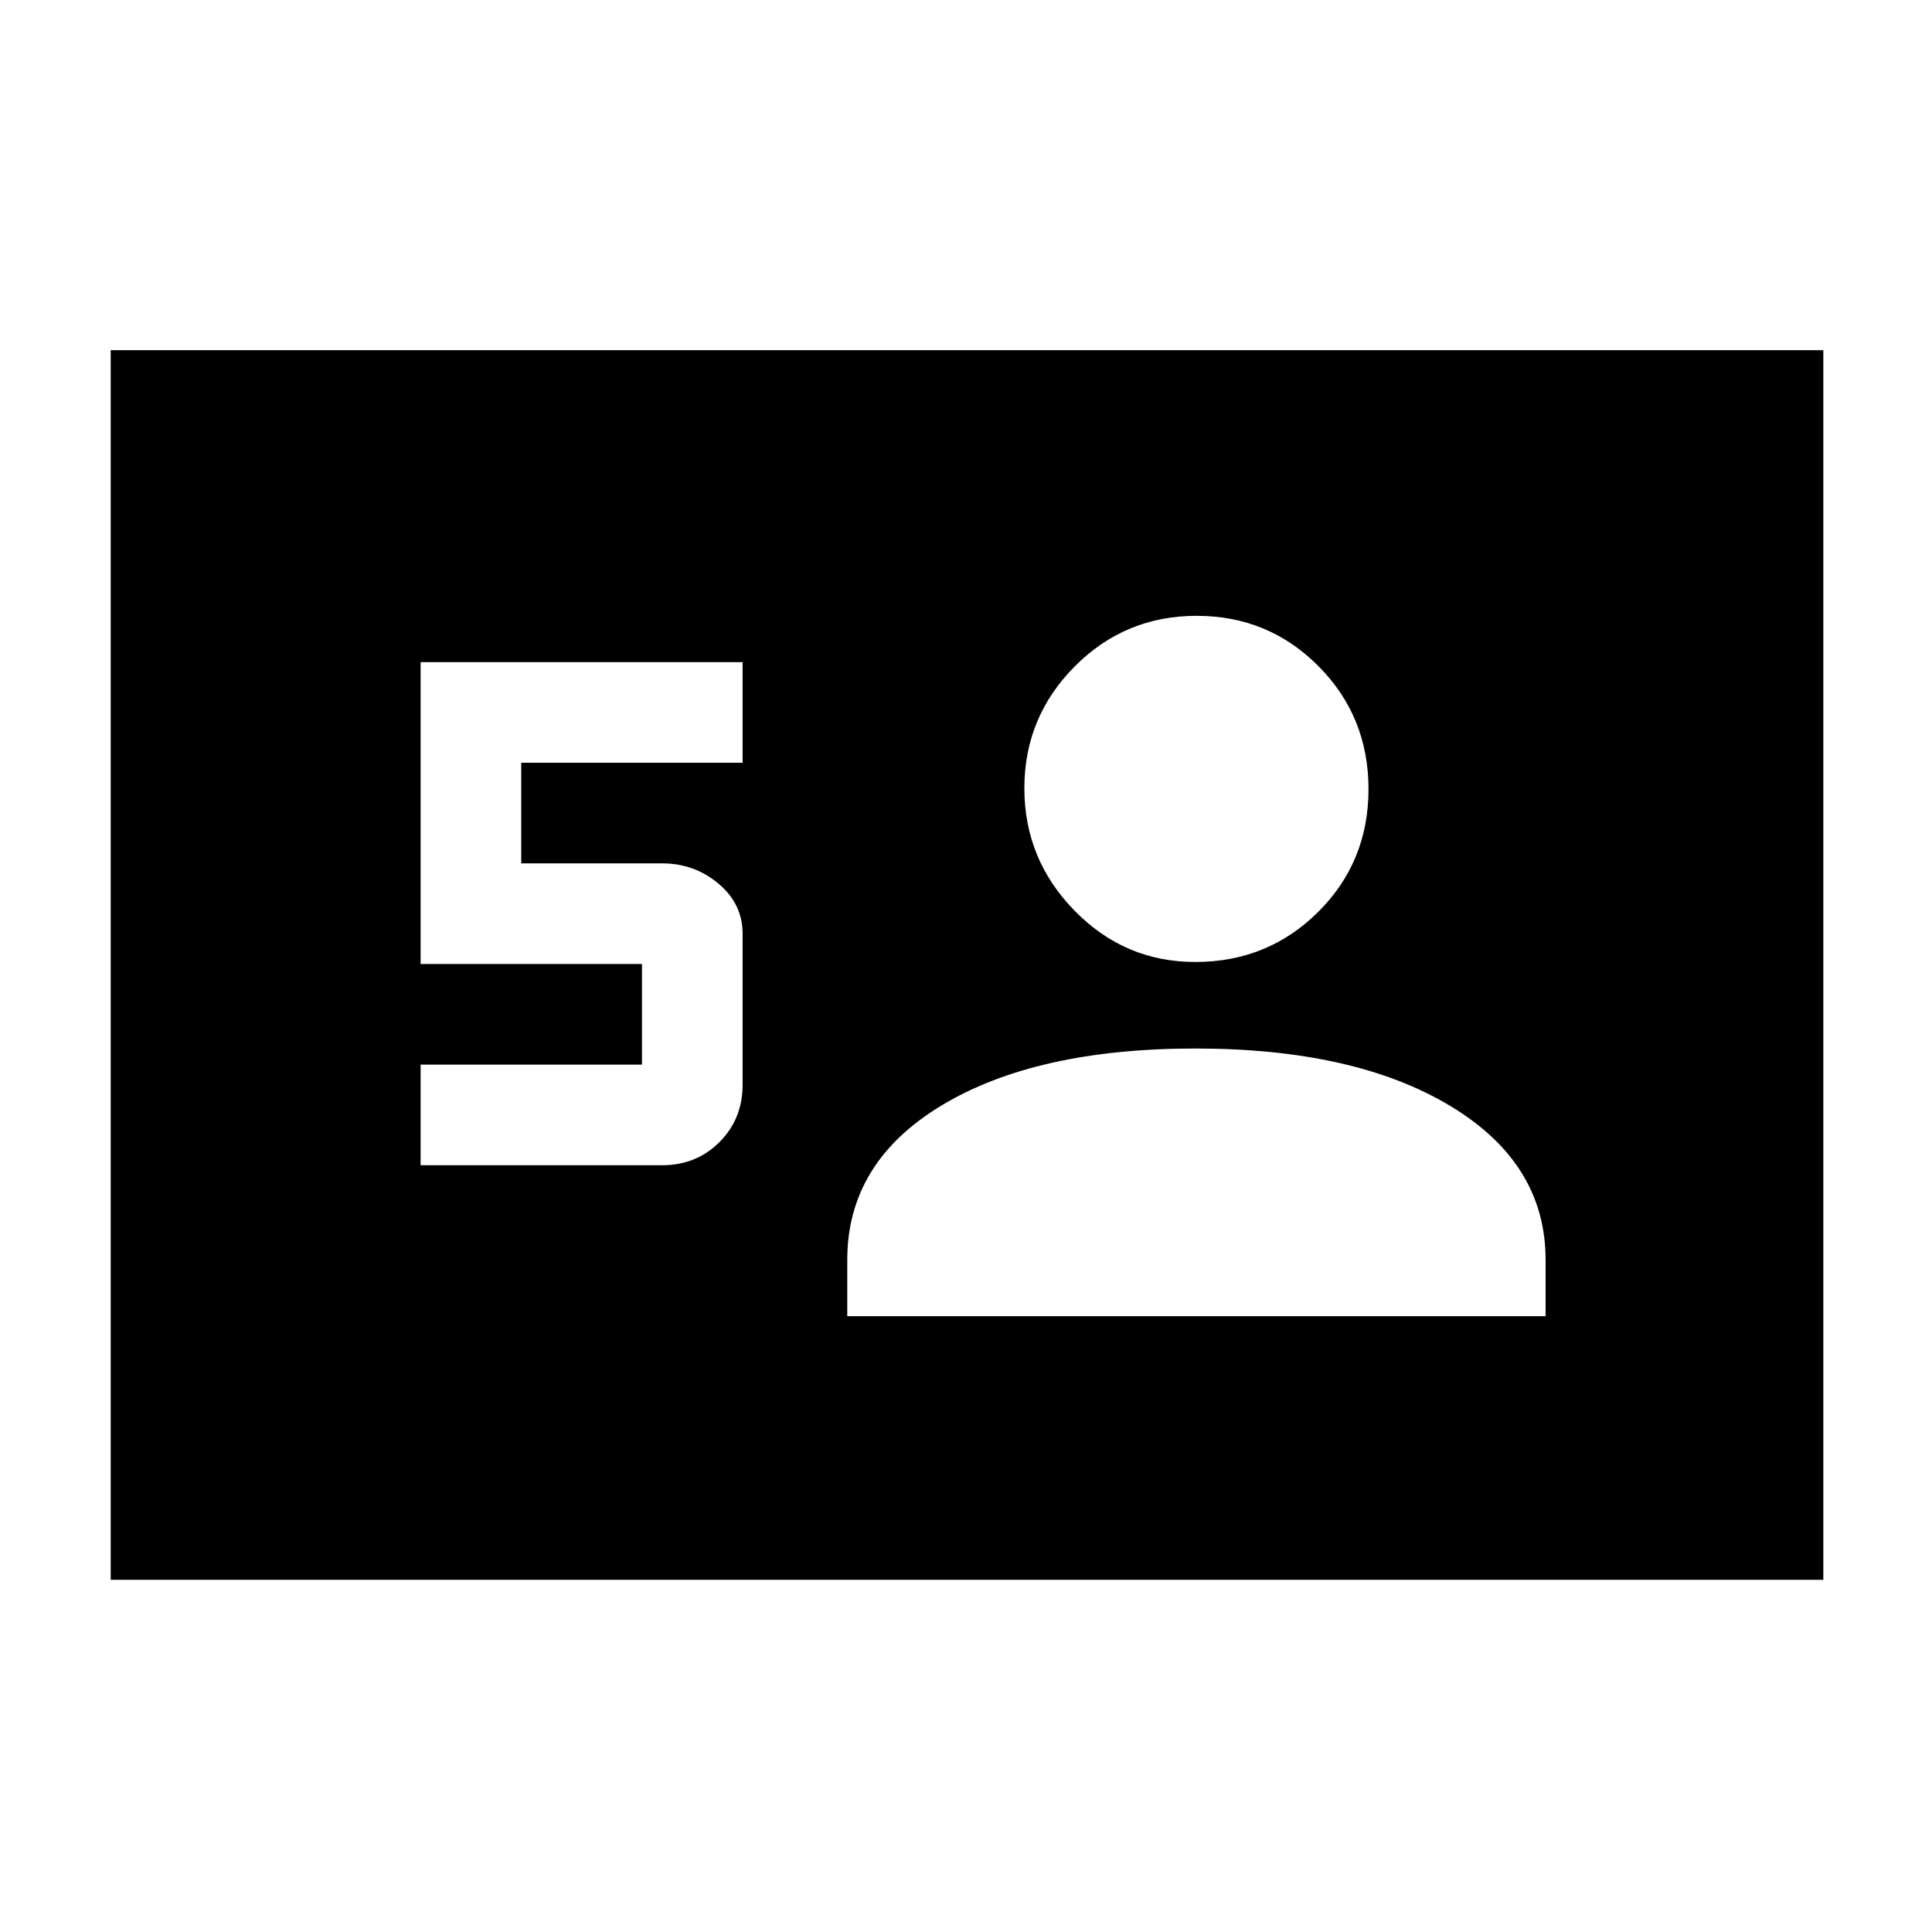 <svg xmlns="http://www.w3.org/2000/svg" width="48" height="48" viewBox="0 -960 960 960"><path d="M55-175v-611h851v611H55Zm154-206h120q17 0 28.5-11.5T369-421v-75q0-14.875-12-24.938Q345-531 329-531h-70v-50h110v-50H209v150h110v50H209v50Zm212 75h347v-28q0-48-47.431-76.5T593.966-439q-79.173 0-126.069 28.27Q421-382.459 421-334v28Zm172.876-176Q630-482 655-506.876t25-61Q680-604 655.124-629t-60.5-25Q559-654 534-628.836q-25 25.163-25 60.5Q509-533 533.932-507.5q24.933 25.5 59.944 25.5Z"/></svg>
